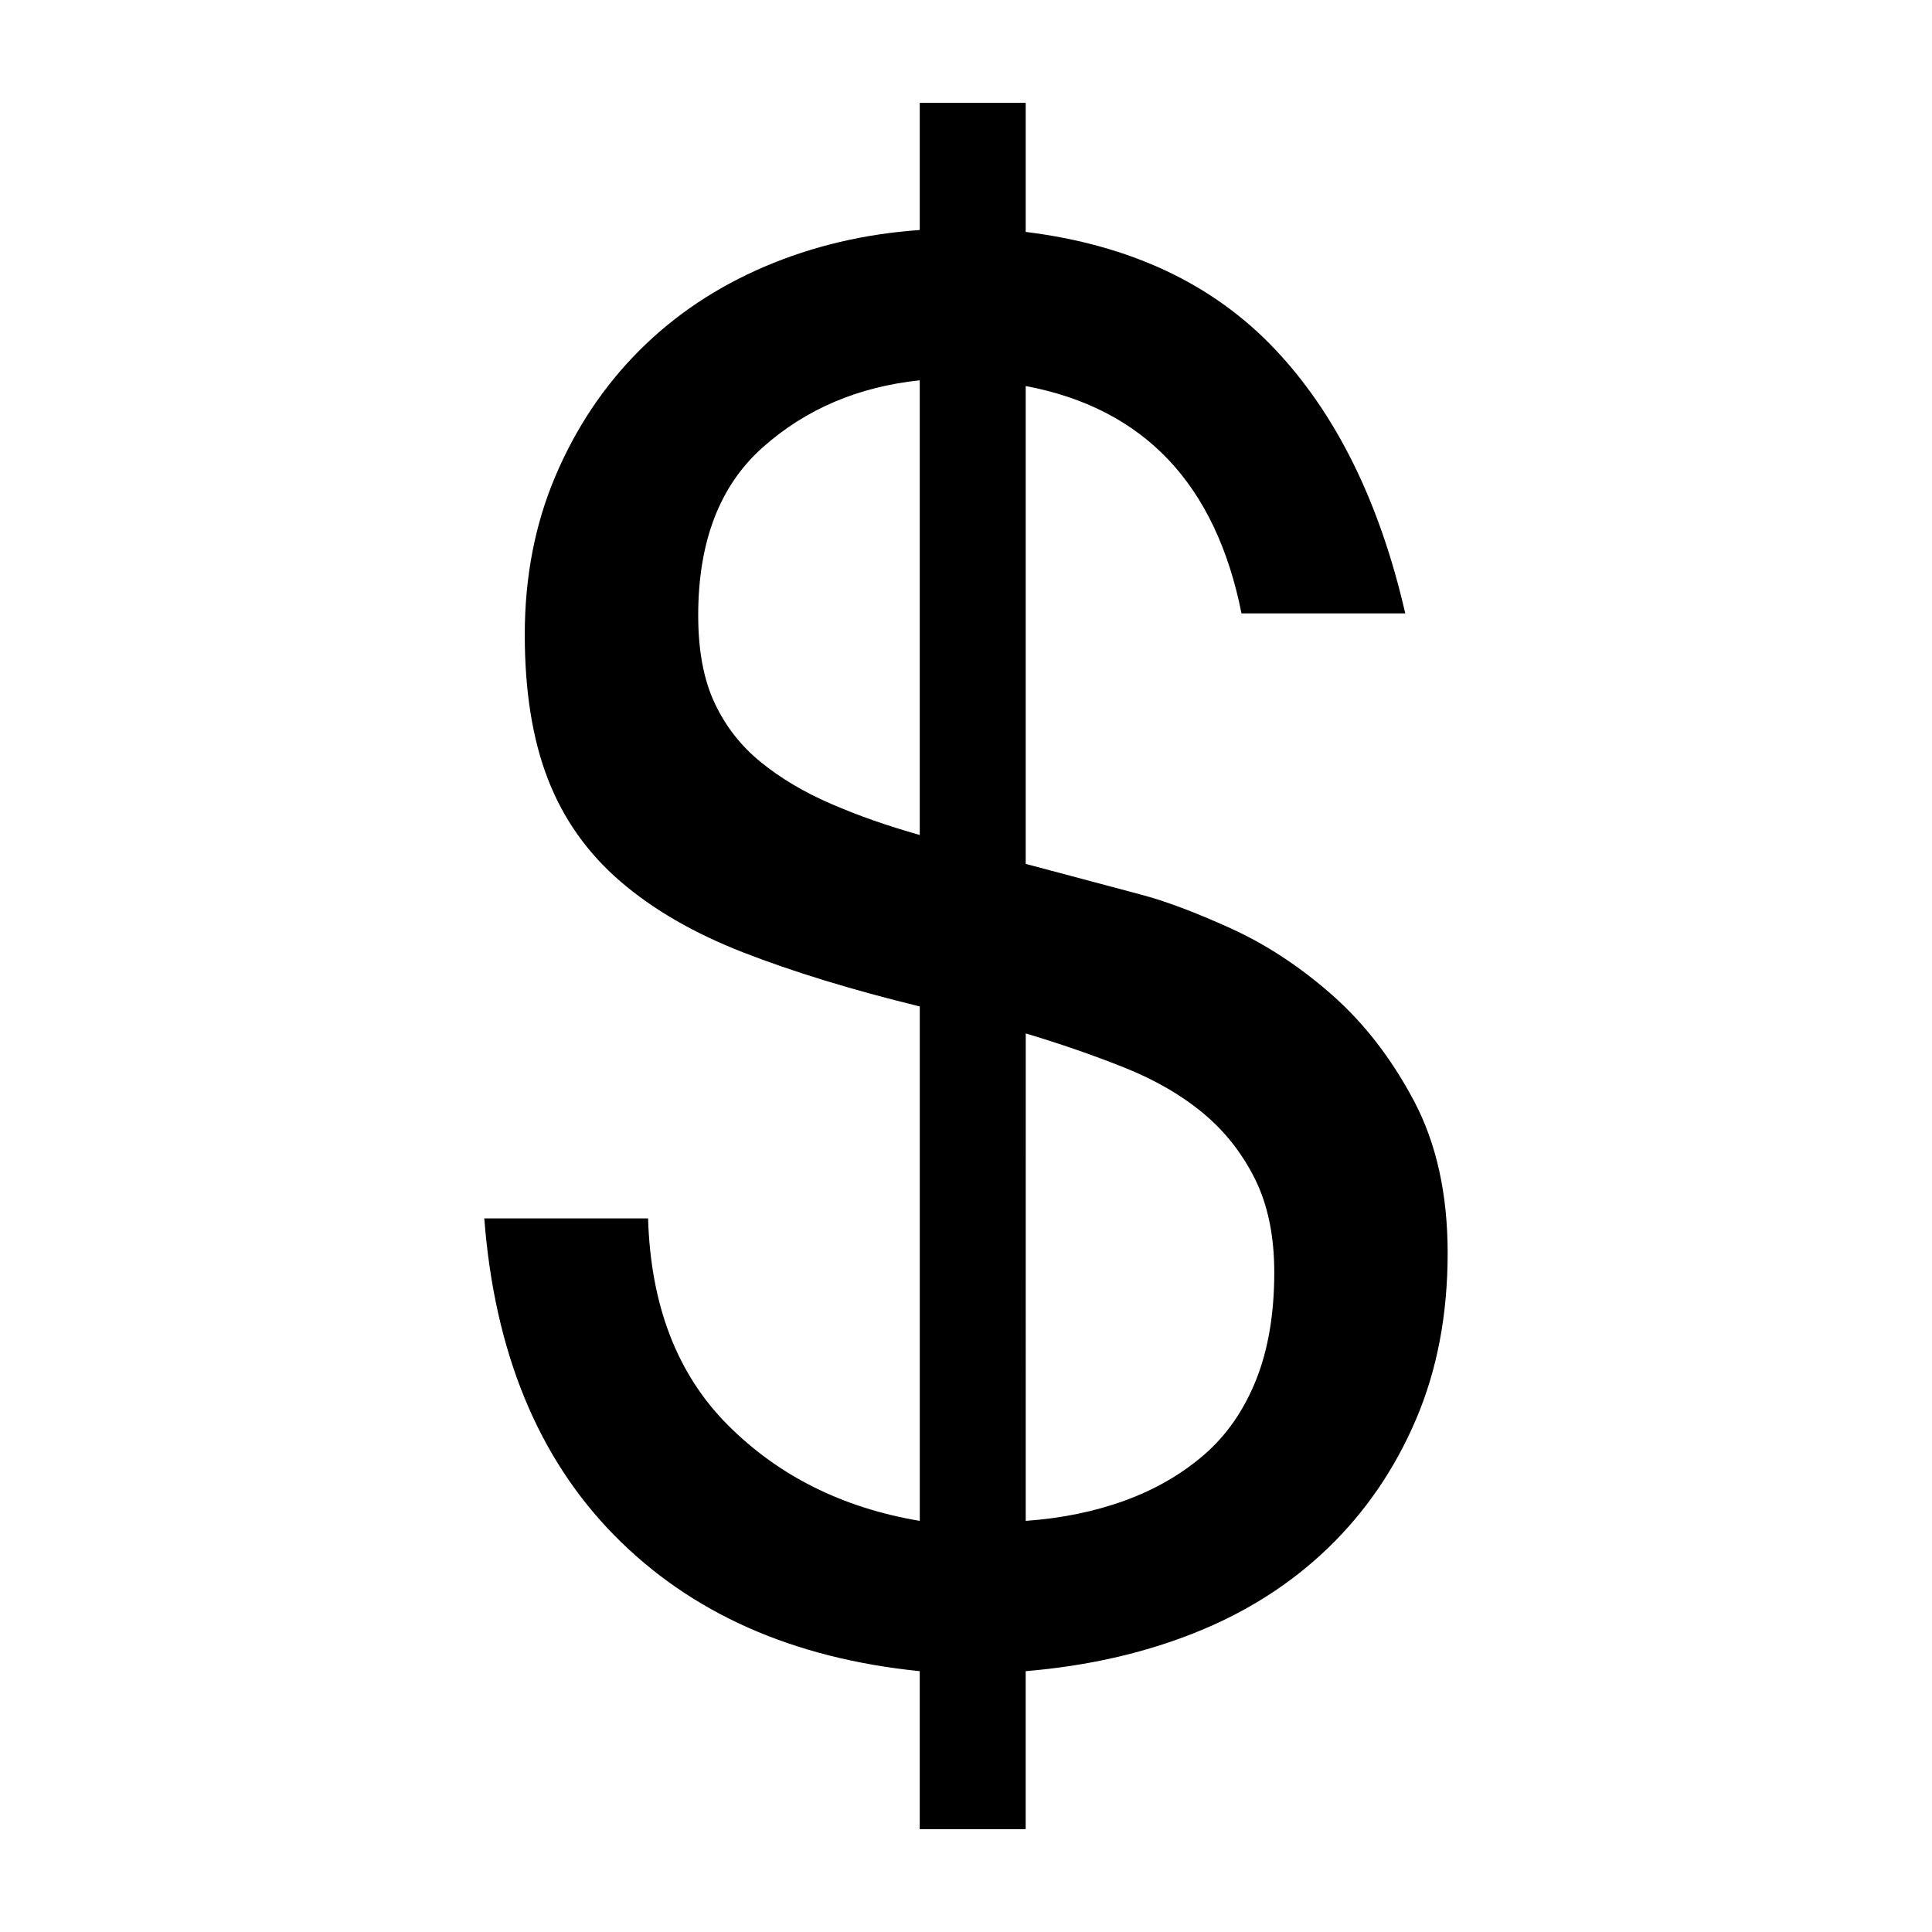 <svg height='100px' width='100px'  fill="#000000" xmlns="http://www.w3.org/2000/svg" xmlns:xlink="http://www.w3.org/1999/xlink" version="1.1" x="0px" y="0px" viewBox="0 0 95 95" enable-background="new 0 0 95 95" xml:space="preserve"><path d="M31.867,59.911c0.127,4.288,1.437,7.677,3.933,10.172c2.494,2.497,5.637,4.062,9.427,4.702V49.489  c-3.35-0.819-6.237-1.705-8.669-2.652s-4.452-2.116-6.063-3.505c-1.611-1.39-2.796-3.063-3.553-5.022  c-0.759-1.956-1.138-4.326-1.138-7.104c0-2.843,0.505-5.448,1.516-7.816c1.01-2.369,2.384-4.42,4.12-6.158  c1.737-1.737,3.79-3.111,6.159-4.123c2.368-1.009,4.91-1.61,7.627-1.799V5.057h5.21v6.347c5.116,0.632,9.189,2.543,12.221,5.731  c3.033,3.19,5.179,7.532,6.443,13.028h-8.053c-1.265-6.36-4.8-10.087-10.611-11.181v23.497l5.685,1.515  c1.198,0.317,2.668,0.869,4.405,1.658c1.737,0.791,3.395,1.879,4.974,3.269c1.578,1.391,2.921,3.126,4.027,5.21  c1.104,2.084,1.657,4.581,1.657,7.485c0,3.031-0.521,5.764-1.563,8.195c-1.042,2.433-2.48,4.531-4.312,6.3  c-1.832,1.769-4.012,3.159-6.537,4.168c-2.525,1.01-5.305,1.642-8.337,1.895v7.769h-5.21v-7.769  c-6.253-0.632-11.26-2.856-15.018-6.679c-3.757-3.821-5.889-9.015-6.394-15.585H31.867z M45.227,18.7  c-3.033,0.32-5.607,1.417-7.721,3.297c-2.117,1.879-3.174,4.635-3.174,8.264c0,1.72,0.267,3.155,0.804,4.3  c0.537,1.147,1.294,2.118,2.274,2.914c0.979,0.797,2.132,1.481,3.458,2.053c1.325,0.576,2.779,1.085,4.358,1.53V18.7z   M50.437,74.785c1.768-0.128,3.395-0.46,4.88-1.002c1.483-0.542,2.779-1.29,3.884-2.244s1.957-2.18,2.559-3.677  c0.599-1.495,0.898-3.262,0.898-5.298c0-1.784-0.315-3.313-0.945-4.586c-0.634-1.272-1.485-2.355-2.56-3.246  c-1.074-0.892-2.367-1.639-3.884-2.244c-1.517-0.604-3.126-1.163-4.832-1.672V74.785z"></path></svg>